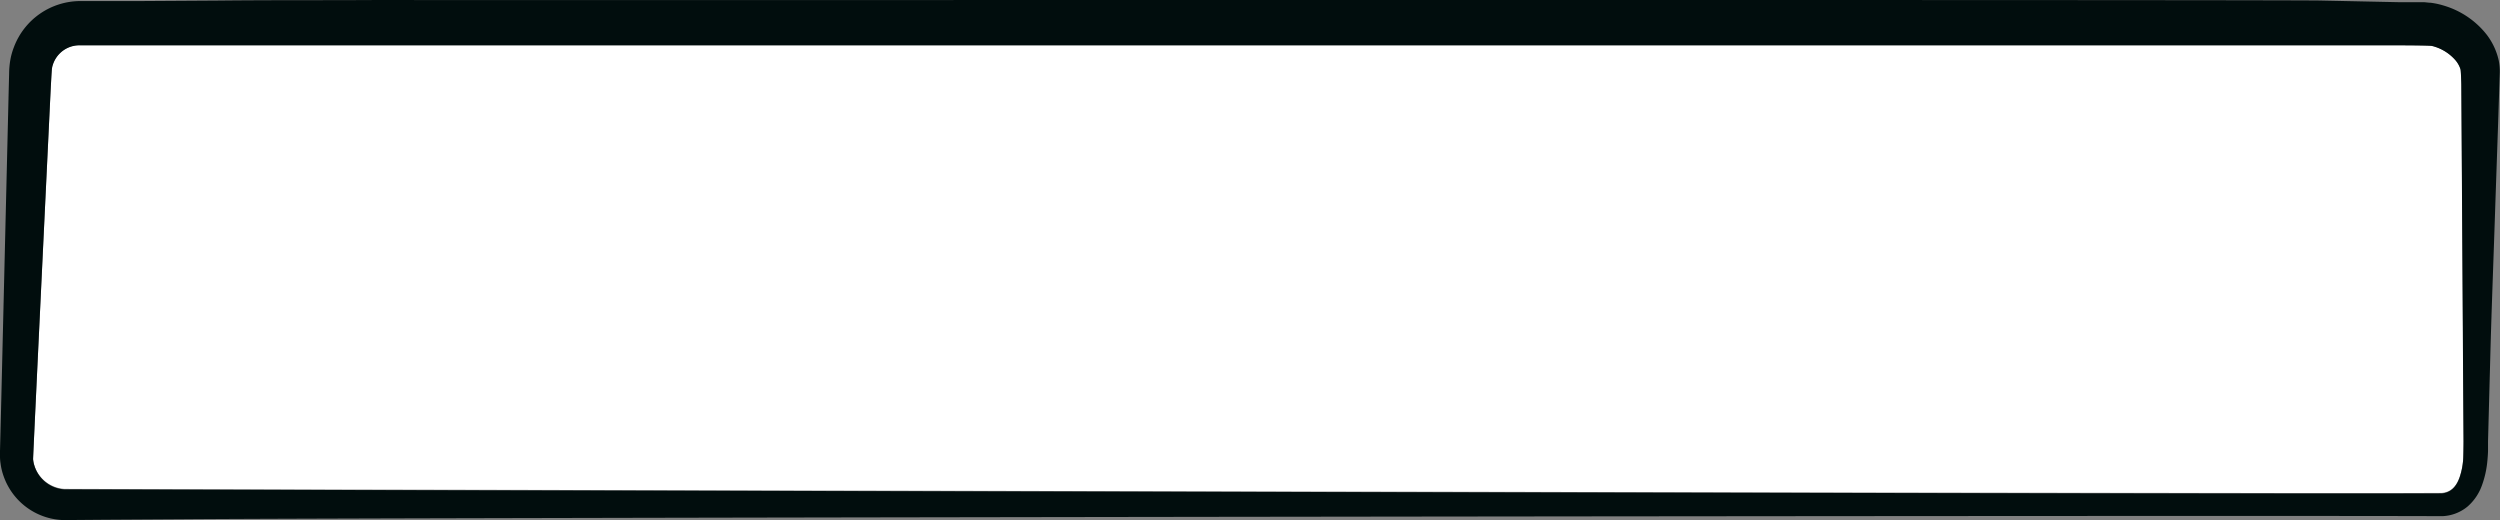 <svg id="Layer_1" data-name="Layer 1" xmlns="http://www.w3.org/2000/svg" viewBox="0 0 446.52 92.89"><rect x="0" y="0" width="446.52" height="92.89" fill="#808080" stroke="none"/><defs><style>.cls-1{fill:#fff;}.cls-2{fill:#010d0d;}</style></defs><path class="cls-1" d="M434.44,8.19c-.39-.09-6-.12-6-.12H14.32a4.93,4.93,0,0,0-2,.35,5,5,0,0,0-2.77,2.75,4.53,4.53,0,0,0-.29,1C9.22,12.51,9,17,9,17S5.88,81.84,5.91,82a5.2,5.2,0,0,0,.24,1.16,6,6,0,0,0,5.38,4.16s386.72.88,424.56.72c1.52-.12,2.59-1,3.23-2.89a12.63,12.63,0,0,0,.61-3c.05-.53.11-3.35.11-3.35L439.62,15s-.06-2.36-.15-2.66a4.7,4.7,0,0,0-1-1.72A8.12,8.12,0,0,0,434.44,8.19Z"/><path class="cls-2" d="M446.28,10.74a11.77,11.77,0,0,0-2.16-4.58A15.24,15.24,0,0,0,436.48,1a13.61,13.61,0,0,0-2.35-.51c-.4,0-.81-.08-1.23-.1l-.95,0-3.55,0L414.21.09C395.29-.08,86.46.05,67.54,0,58.08.06,48.61,0,39.15.1L25,.19l-7.1,0-3.54,0A12.7,12.7,0,0,0,2.49,8.41a12.08,12.08,0,0,0-.67,2.44,15.29,15.29,0,0,0-.19,2.28l-.09,3.54L1.2,30.86.52,59.24.18,73.43,0,80.53c0,.25,0,.67,0,1.06a7.72,7.72,0,0,0,.1,1.18,10.62,10.62,0,0,0,.55,2.29A11.7,11.7,0,0,0,11.3,92.89l7.29-.06,14.19-.09c37.84-.3,365.58-.72,403.43-.55a7.49,7.49,0,0,0,4.54-1.74,9,9,0,0,0,2.55-3.78,17.11,17.11,0,0,0,.93-4c.07-.65.12-1.3.15-2l0-1.78.38-14.19c.24-9.45.63-18.91.93-28.37l.49-14.18.23-7.09.06-1.78A9.87,9.87,0,0,0,446.28,10.74Zm-6.35,71.5a12.63,12.63,0,0,1-.61,3c-.64,1.85-1.71,2.77-3.23,2.89-37.84.16-424.56-.72-424.56-.72A6,6,0,0,1,6.15,83.2,5.2,5.2,0,0,1,5.91,82C5.88,81.84,9,17,9,17s.22-4.44.29-4.8a4.53,4.53,0,0,1,.29-1,5,5,0,0,1,2.77-2.75,4.93,4.93,0,0,1,2-.35H428.4s5.65,0,6,.12a8.12,8.12,0,0,1,4.06,2.43,4.7,4.7,0,0,1,1,1.72c.09.3.15,2.66.15,2.66L440,78.89S440,81.71,439.93,82.24Z"/></svg>